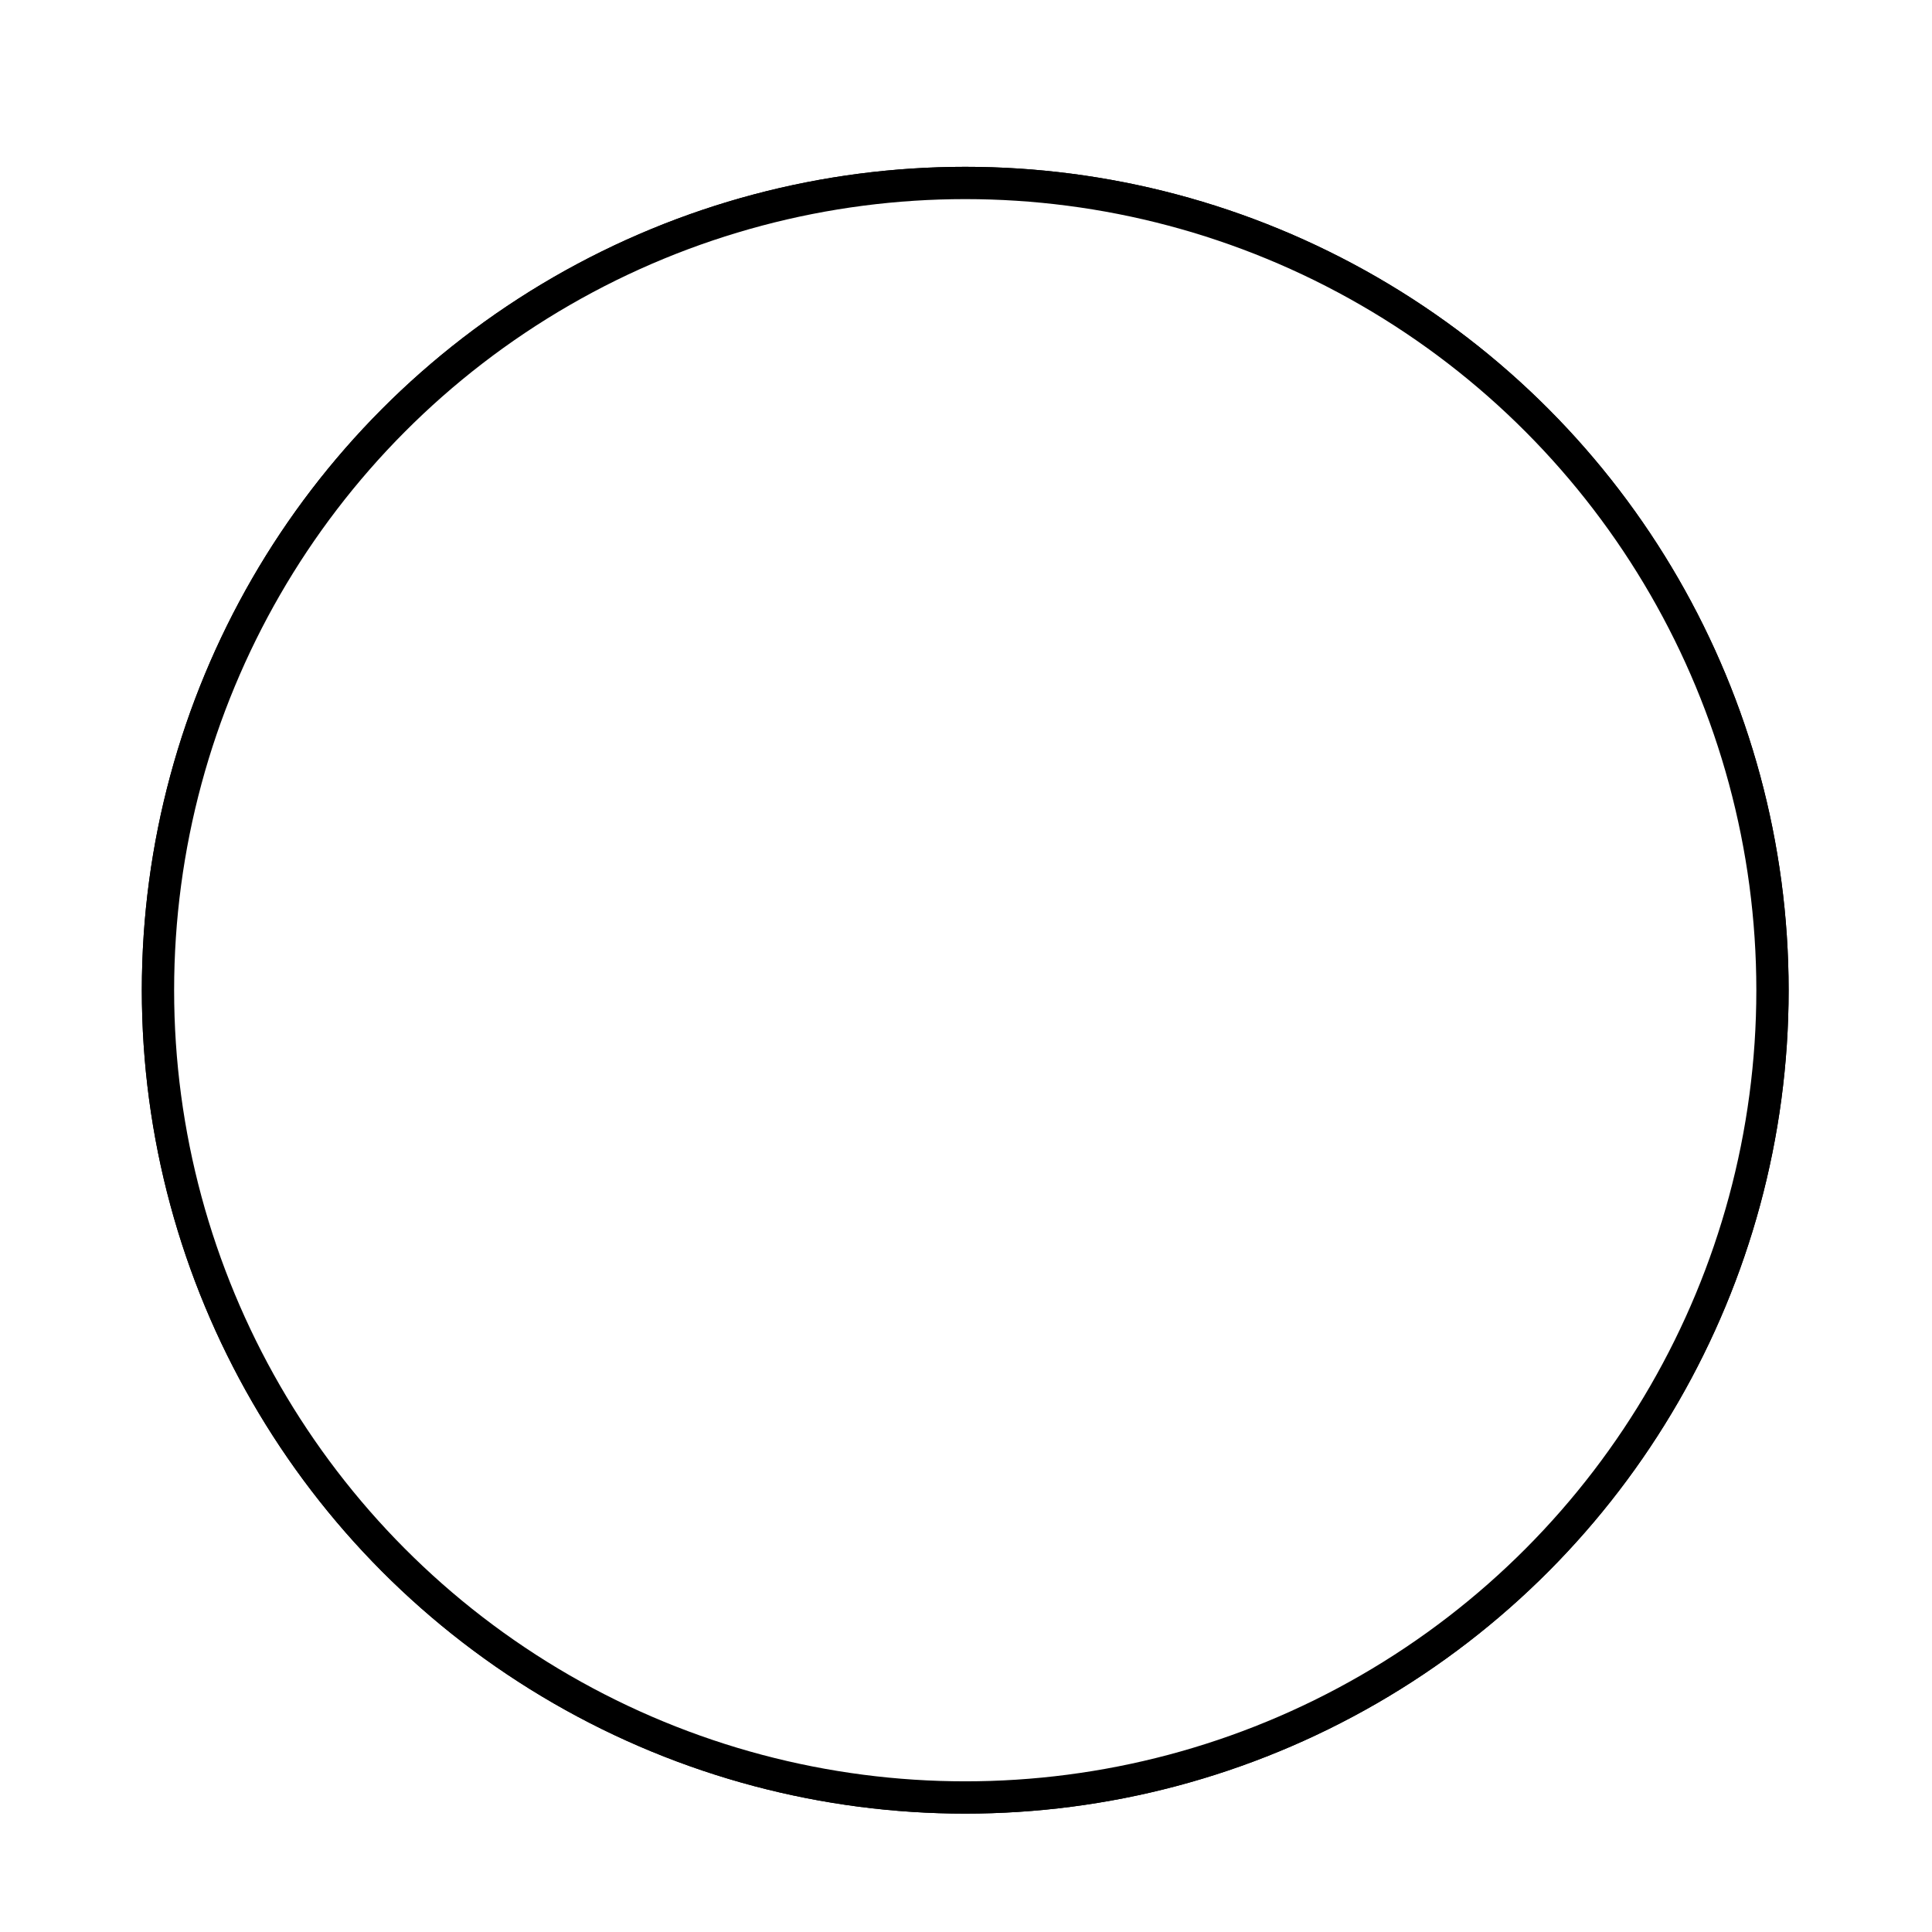 <?xml version="1.0" encoding="UTF-8" standalone="no"?>
<!--?xml version="1.0"?-->

<!-- Created with Inkscape (http://www.inkscape.org/) -->

<svg
   xmlns:dc="http://purl.org/dc/elements/1.1/"
   xmlns:cc="http://creativecommons.org/ns#"
   xmlns:rdf="http://www.w3.org/1999/02/22-rdf-syntax-ns#"
   xmlns:svg="http://www.w3.org/2000/svg"
   xmlns="http://www.w3.org/2000/svg"
   xmlns:xlink="http://www.w3.org/1999/xlink"
   xmlns:sodipodi="http://sodipodi.sourceforge.net/DTD/sodipodi-0.dtd"
   xmlns:inkscape="http://www.inkscape.org/namespaces/inkscape"
   width="6mm"
   version="1.1"
   height="6mm"
   id="svg13574"
   inkscape:version="0.92.4 (5da689c313, 2019-01-14)"
   sodipodi:docname="white-5mm-LED.2D.svg"
   viewBox="-2.95 -2.948 6 6">
  <g
     class="gtron-package-silkscreen"
     id="g4068"
     transform="translate(0,0.104)">
    <g
       id="g4066">
      <path
         style="fill:#ffb600"
         d="m -0.57,0.7 h -1.4 v -1.4 h 1.4 z M -0.82,0 v 0 l -0.002,-0.044 -0.006,-0.044 -0.011,-0.043 -0.015,-0.042 -0.019,-0.04 -0.023,-0.038 -0.026,-0.035 -0.03,-0.033 -0.033,-0.03 -0.035,-0.026 -0.038,-0.023 -0.04,-0.019 -0.042,-0.015 -0.043,-0.011 -0.044,-0.006 L -1.27,-0.45 l -0.044,0.002 -0.044,0.006 -0.043,0.011 -0.042,0.015 -0.04,0.019 -0.038,0.023 -0.035,0.026 -0.033,0.03 -0.03,0.033 -0.026,0.035 -0.023,0.038 -0.019,0.04 -0.015,0.042 -0.011,0.043 -0.006,0.044 L -1.72,0 l 0.002,0.044 0.006,0.044 0.011,0.043 0.015,0.042 0.019,0.04 0.023,0.038 0.026,0.035 0.03,0.033 0.033,0.03 0.035,0.026 0.038,0.023 0.04,0.019 0.042,0.015 0.043,0.011 0.044,0.006 L -1.27,0.45 -1.226,0.448 -1.182,0.441 -1.139,0.431 -1.098,0.416 -1.058,0.397 -1.02,0.374 -0.985,0.348 -0.952,0.318 -0.922,0.285 -0.896,0.25 -0.873,0.212 l 0.019,-0.04 0.015,-0.042 0.011,-0.043 0.006,-0.044 z"
         id="path4062"
         inkscape:connector-curvature="0" />
      <path
         style="fill:#ffb600"
         d="M 1.97,0 1.967,0.069 1.957,0.137 1.94,0.203 1.917,0.268 1.887,0.33 1.852,0.389 1.811,0.444 1.765,0.495 1.714,0.541 1.659,0.582 1.6,0.617 1.538,0.647 1.473,0.67 1.407,0.687 1.339,0.697 1.27,0.7 1.201,0.697 1.133,0.687 1.067,0.67 1.002,0.647 0.94,0.617 0.881,0.582 0.826,0.541 0.775,0.495 0.729,0.444 0.688,0.389 0.653,0.33 0.623,0.268 0.6,0.203 0.583,0.137 0.573,0.069 0.57,0 l 0.003,-0.069 0.01,-0.068 0.017,-0.067 0.023,-0.065 0.029,-0.062 0.035,-0.059 0.041,-0.055 0.046,-0.051 0.051,-0.046 0.055,-0.041 0.059,-0.035 0.062,-0.029 0.065,-0.023 0.067,-0.017 0.068,-0.01 L 1.27,-0.7 l 0.069,0.003 0.068,0.01 0.067,0.017 0.065,0.023 0.062,0.029 0.059,0.035 0.055,0.041 0.051,0.046 0.046,0.051 0.041,0.055 0.035,0.059 0.029,0.062 0.023,0.065 0.017,0.067 0.01,0.068 z M 1.72,0 V 0 L 1.718,-0.044 1.711,-0.088 1.701,-0.131 1.686,-0.172 1.667,-0.212 1.644,-0.25 1.618,-0.285 1.588,-0.318 1.555,-0.348 1.52,-0.374 1.482,-0.397 1.442,-0.416 1.401,-0.431 1.358,-0.441 1.314,-0.448 1.27,-0.45 1.226,-0.448 1.182,-0.441 1.139,-0.431 1.098,-0.416 1.058,-0.397 1.02,-0.374 0.985,-0.348 0.952,-0.318 0.922,-0.285 0.896,-0.25 0.873,-0.212 0.854,-0.172 0.839,-0.131 0.829,-0.088 0.822,-0.044 0.82,0 0.822,0.044 0.829,0.088 0.839,0.131 0.854,0.172 0.873,0.212 0.896,0.25 0.922,0.285 l 0.03,0.033 0.033,0.03 0.035,0.026 0.038,0.023 0.04,0.019 0.042,0.015 0.043,0.011 0.044,0.006 L 1.27,0.45 1.314,0.448 1.358,0.441 1.401,0.431 1.442,0.416 1.482,0.397 1.52,0.374 1.555,0.348 1.588,0.318 1.618,0.285 1.644,0.25 1.667,0.212 1.686,0.172 1.701,0.131 1.711,0.088 1.718,0.044 Z"
         id="path4064"
         inkscape:connector-curvature="0" />
    </g>
  </g>
  <sodipodi:namedview
     pagecolor="#ffffff"
     bordercolor="#666666"
     borderopacity="1"
     objecttolerance="10"
     gridtolerance="10"
     guidetolerance="10"
     inkscape:pageopacity="0"
     inkscape:pageshadow="2"
     inkscape:window-width="1920"
     inkscape:window-height="1017"
     id="namedview11980"
     showgrid="false"
     inkscape:zoom="11.62963"
     inkscape:cx="10.631105"
     inkscape:cy="14.107396"
     inkscape:window-x="-8"
     inkscape:window-y="-8"
     inkscape:window-maximized="1"
     inkscape:current-layer="g5674"
     class=" gtron-2d-model" />
  <defs
     id="defs13576"
     class=" gtron-2d-model">
    <linearGradient
       id="linearGradient4726">
      <stop
         offset="0"
         style="stop-color:#141414;stop-opacity:1"
         id="stop4728" />
      <stop
         offset="0.536"
         style="stop-color:#2d2d2d;stop-opacity:1"
         id="stop4732" />
      <stop
         offset="1"
         style="stop-color:#1a1a1a;stop-opacity:1"
         id="stop4730" />
    </linearGradient>
    <linearGradient
       xlink:href="#linearGradient4726"
       id="linearGradient4867"
       y1="342"
       x1="0"
       y2="468"
       x2="180"
       gradientUnits="userSpaceOnUse" />
    <linearGradient
       xlink:href="#linearGradient4726"
       id="linearGradient5174"
       y1="342"
       x1="0"
       y2="468"
       x2="180"
       gradientUnits="userSpaceOnUse" />
    <linearGradient
       xlink:href="#linearGradient4726"
       id="linearGradient5223"
       y1="342"
       x1="0"
       y2="468"
       x2="180"
       gradientUnits="userSpaceOnUse" />
    <linearGradient
       xlink:href="#linearGradient4726"
       id="linearGradient5276"
       y1="342"
       x1="0"
       y2="468"
       x2="180"
       gradientUnits="userSpaceOnUse" />
    <linearGradient
       xlink:href="#linearGradient4726"
       id="linearGradient5325"
       y1="342"
       x1="0"
       y2="468"
       x2="180"
       gradientUnits="userSpaceOnUse" />
    <linearGradient
       xlink:href="#linearGradient4726"
       id="linearGradient5378"
       y1="342"
       x1="0"
       y2="468"
       x2="180"
       gradientUnits="userSpaceOnUse" />
    <linearGradient
       xlink:href="#linearGradient4726"
       id="linearGradient5427"
       y1="342"
       x1="0"
       y2="468"
       x2="180"
       gradientUnits="userSpaceOnUse" />
    <linearGradient
       xlink:href="#linearGradient4726"
       id="linearGradient5622"
       y1="342"
       x1="0"
       y2="468"
       x2="180"
       gradientUnits="userSpaceOnUse" />
    <linearGradient
       xlink:href="#linearGradient4726"
       id="linearGradient5671"
       y1="342"
       x1="0"
       y2="468"
       x2="180"
       gradientUnits="userSpaceOnUse" />
    <linearGradient
       inkscape:collect="always"
       xlink:href="#linearGradient4726"
       id="linearGradient12348"
       gradientUnits="userSpaceOnUse"
       gradientTransform="translate(0,-355.5)"
       x1="0"
       y1="342"
       x2="180"
       y2="468" />
    <linearGradient
       y2="49.5"
       x2="49.5"
       y1="36"
       x1="26.55"
       gradientTransform="translate(2.7,-1.8)"
       gradientUnits="userSpaceOnUse"
       id="linearGradient3341"
       xlink:href="#linearGradient14304-5"
       inkscape:collect="always" />
    <linearGradient
       y2="1008.485"
       x2="31.05"
       y1="1008.485"
       x1="29.25"
       gradientTransform="matrix(2,0,0,1.333,-92.25,-1386.947)"
       gradientUnits="userSpaceOnUse"
       id="linearGradient3333"
       xlink:href="#linearGradient14210-8"
       inkscape:collect="always" />
    <linearGradient
       y2="1010.735"
       x2="31.05"
       y1="1010.735"
       x1="29.25"
       gradientTransform="matrix(2,0,0,1.333,-92.25,-1394.059)"
       gradientUnits="userSpaceOnUse"
       id="linearGradient3330"
       xlink:href="#linearGradient14210-8"
       inkscape:collect="always" />
    <linearGradient
       y2="1006.235"
       x2="31.05"
       y1="1006.235"
       x1="29.25"
       gradientTransform="matrix(2,0,0,1.333,-92.25,-1379.896)"
       gradientUnits="userSpaceOnUse"
       id="linearGradient3327"
       xlink:href="#linearGradient14210-8"
       inkscape:collect="always" />
    <linearGradient
       y2="1003.985"
       x2="31.05"
       y1="1003.985"
       x1="29.25"
       gradientTransform="matrix(2,0,0,1.333,-92.25,-1372.915)"
       gradientUnits="userSpaceOnUse"
       id="linearGradient3324"
       xlink:href="#linearGradient14210-8"
       inkscape:collect="always" />
    <linearGradient
       y2="1003.985"
       x2="31.05"
       y1="1003.985"
       x1="29.25"
       gradientTransform="matrix(2,0,0,1.333,-92.25,-1372.915)"
       gradientUnits="userSpaceOnUse"
       id="linearGradient3320"
       xlink:href="#linearGradient14210-8"
       inkscape:collect="always" />
    <linearGradient
       y2="1006.235"
       x2="31.05"
       y1="1006.235"
       x1="29.25"
       gradientTransform="matrix(2,0,0,1.333,-92.25,-1379.896)"
       gradientUnits="userSpaceOnUse"
       id="linearGradient3318"
       xlink:href="#linearGradient14210-8"
       inkscape:collect="always" />
    <linearGradient
       y2="1010.735"
       x2="31.05"
       y1="1010.735"
       x1="29.25"
       gradientTransform="matrix(2,0,0,1.333,-92.25,-1394.059)"
       gradientUnits="userSpaceOnUse"
       id="linearGradient3316"
       xlink:href="#linearGradient14210-8"
       inkscape:collect="always" />
    <linearGradient
       y2="1008.485"
       x2="31.05"
       y1="1008.485"
       x1="29.25"
       gradientTransform="matrix(2,0,0,1.333,-92.25,-1386.947)"
       gradientUnits="userSpaceOnUse"
       id="linearGradient3314"
       xlink:href="#linearGradient14210-8"
       inkscape:collect="always" />
    <linearGradient
       y2="1003.985"
       x2="31.05"
       y1="1003.985"
       x1="29.25"
       gradientTransform="matrix(2,0,0,1.333,-11.25,-1292.365)"
       gradientUnits="userSpaceOnUse"
       id="linearGradient3312"
       xlink:href="#linearGradient14210-8"
       inkscape:collect="always" />
    <linearGradient
       y2="1006.235"
       x2="31.05"
       y1="1006.235"
       x1="29.25"
       gradientTransform="matrix(2,0,0,1.333,-11.25,-1299.346)"
       gradientUnits="userSpaceOnUse"
       id="linearGradient3310"
       xlink:href="#linearGradient14210-8"
       inkscape:collect="always" />
    <linearGradient
       y2="1010.735"
       x2="31.05"
       y1="1010.735"
       x1="29.25"
       gradientTransform="matrix(2,0,0,1.333,-11.25,-1313.509)"
       gradientUnits="userSpaceOnUse"
       id="linearGradient3308"
       xlink:href="#linearGradient14210-8"
       inkscape:collect="always" />
    <linearGradient
       y2="1008.485"
       x2="31.05"
       y1="1008.485"
       x1="29.25"
       gradientTransform="matrix(2,0,0,1.333,-11.25,-1306.397)"
       gradientUnits="userSpaceOnUse"
       id="linearGradient3306"
       xlink:href="#linearGradient14210-8"
       inkscape:collect="always" />
    <linearGradient
       y2="49.5"
       x2="49.5"
       y1="36"
       x1="26.55"
       gradientTransform="translate(2.7,-1.8)"
       gradientUnits="userSpaceOnUse"
       id="linearGradient3304"
       xlink:href="#linearGradient14304-5"
       inkscape:collect="always" />
    <radialGradient
       r="1.8"
       fy="-81.321"
       fx="40.5"
       cy="-81.321"
       cx="40.5"
       gradientTransform="matrix(1,0,0,1.75,-6.6757202e-7,61.313)"
       gradientUnits="userSpaceOnUse"
       id="radialGradient3243"
       xlink:href="#linearGradient14210"
       inkscape:collect="always" />
    <linearGradient
       y2="-47.25"
       x2="43.2"
       y1="-47.25"
       x1="37.8"
       gradientUnits="userSpaceOnUse"
       id="linearGradient3197"
       xlink:href="#linearGradient14210-8"
       inkscape:collect="always" />
    <linearGradient
       gradientUnits="userSpaceOnUse"
       x2="43.2"
       y2="-47.25"
       x1="37.8"
       y1="-47.25"
       id="linearGradient18854"
       xlink:href="#linearGradient14210-8" />
    <radialGradient
       gradientUnits="userSpaceOnUse"
       id="radialGradient18844"
       r="1.8"
       xlink:href="#linearGradient14210"
       gradientTransform="matrix(1,0,0,1.75,-6.6757202e-7,61.313)"
       cy="-81.321"
       cx="40.5"
       fy="-81.321"
       fx="40.5" />
    <linearGradient
       gradientUnits="userSpaceOnUse"
       x2="31.05"
       y2="1008.485"
       x1="29.25"
       y1="1008.485"
       id="linearGradient16752"
       xlink:href="#linearGradient14210-8"
       gradientTransform="matrix(2,0,0,1.333,-92.25,-1386.947)" />
    <linearGradient
       gradientUnits="userSpaceOnUse"
       x2="31.05"
       y2="1010.735"
       x1="29.25"
       y1="1010.735"
       id="linearGradient16749"
       xlink:href="#linearGradient14210-8"
       gradientTransform="matrix(2,0,0,1.333,-92.25,-1394.059)" />
    <linearGradient
       gradientUnits="userSpaceOnUse"
       x2="31.05"
       y2="1006.235"
       x1="29.25"
       y1="1006.235"
       id="linearGradient16746"
       xlink:href="#linearGradient14210-8"
       gradientTransform="matrix(2,0,0,1.333,-92.25,-1379.896)" />
    <linearGradient
       gradientUnits="userSpaceOnUse"
       x2="31.05"
       y2="1003.985"
       x1="29.25"
       y1="1003.985"
       id="linearGradient16743"
       xlink:href="#linearGradient14210-8"
       gradientTransform="matrix(2,0,0,1.333,-92.25,-1372.915)" />
    <linearGradient
       id="linearGradient14304-9">
      <stop
         id="stop14306-3"
         style="stop-color:#2c2c2c;stop-opacity:1"
         offset="0" />
      <stop
         id="stop14312-1"
         style="stop-color:#3c3c3c;stop-opacity:1"
         offset="0.5" />
      <stop
         id="stop14308-1"
         style="stop-color:#333333;stop-opacity:1"
         offset="1" />
    </linearGradient>
    <linearGradient
       gradientUnits="userSpaceOnUse"
       x2="49.5"
       y2="49.5"
       x1="26.55"
       y1="36"
       id="linearGradient15831-5"
       xlink:href="#linearGradient14304-9" />
    <linearGradient
       id="linearGradient16117-2">
      <stop
         id="stop16119-6"
         style="stop-color:#bcbcbc;stop-opacity:1"
         offset="0" />
      <stop
         id="stop16121-9"
         style="stop-color:#777777;stop-opacity:1"
         offset="0.681" />
      <stop
         id="stop16123-5"
         style="stop-color:#464646;stop-opacity:1"
         offset="1" />
    </linearGradient>
    <linearGradient
       id="linearGradient16108-9">
      <stop
         id="stop16110-2"
         style="stop-color:#bcbcbc;stop-opacity:1"
         offset="0" />
      <stop
         id="stop16112-2"
         style="stop-color:#777777;stop-opacity:1"
         offset="0.681" />
      <stop
         id="stop16114-1"
         style="stop-color:#464646;stop-opacity:1"
         offset="1" />
    </linearGradient>
    <linearGradient
       id="linearGradient16099-3">
      <stop
         id="stop16101-6"
         style="stop-color:#bcbcbc;stop-opacity:1"
         offset="0" />
      <stop
         id="stop16103-1"
         style="stop-color:#777777;stop-opacity:1"
         offset="0.681" />
      <stop
         id="stop16105-1"
         style="stop-color:#464646;stop-opacity:1"
         offset="1" />
    </linearGradient>
    <linearGradient
       id="linearGradient16090-9">
      <stop
         id="stop16092-6"
         style="stop-color:#bcbcbc;stop-opacity:1"
         offset="0" />
      <stop
         id="stop16094-4"
         style="stop-color:#777777;stop-opacity:1"
         offset="0.681" />
      <stop
         id="stop16096-6"
         style="stop-color:#464646;stop-opacity:1"
         offset="1" />
    </linearGradient>
    <linearGradient
       id="linearGradient16081-7">
      <stop
         id="stop16083-2"
         style="stop-color:#bcbcbc;stop-opacity:1"
         offset="0" />
      <stop
         id="stop16085-7"
         style="stop-color:#777777;stop-opacity:1"
         offset="0.681" />
      <stop
         id="stop16087-8"
         style="stop-color:#464646;stop-opacity:1"
         offset="1" />
    </linearGradient>
    <linearGradient
       id="linearGradient16072-3">
      <stop
         id="stop16074-3"
         style="stop-color:#bcbcbc;stop-opacity:1"
         offset="0" />
      <stop
         id="stop16076-6"
         style="stop-color:#777777;stop-opacity:1"
         offset="0.681" />
      <stop
         id="stop16078-1"
         style="stop-color:#464646;stop-opacity:1"
         offset="1" />
    </linearGradient>
    <linearGradient
       id="linearGradient16063-8">
      <stop
         id="stop16065-9"
         style="stop-color:#bcbcbc;stop-opacity:1"
         offset="0" />
      <stop
         id="stop16067-8"
         style="stop-color:#777777;stop-opacity:1"
         offset="0.681" />
      <stop
         id="stop16069-0"
         style="stop-color:#464646;stop-opacity:1"
         offset="1" />
    </linearGradient>
    <linearGradient
       id="linearGradient14210-9">
      <stop
         id="stop14212-1"
         style="stop-color:#bcbcbc;stop-opacity:1"
         offset="0" />
      <stop
         id="stop14310-6"
         style="stop-color:#777777;stop-opacity:1"
         offset="0.681" />
      <stop
         id="stop14214-9"
         style="stop-color:#464646;stop-opacity:1"
         offset="1" />
    </linearGradient>
    <linearGradient
       gradientUnits="userSpaceOnUse"
       x2="31.05"
       y2="1008.485"
       x1="29.25"
       y1="1008.485"
       id="linearGradient16272"
       xlink:href="#linearGradient14210-8"
       gradientTransform="matrix(2,0,0,1.333,-11.25,-1306.397)" />
    <linearGradient
       gradientUnits="userSpaceOnUse"
       x2="31.05"
       y2="1010.735"
       x1="29.25"
       y1="1010.735"
       id="linearGradient16269"
       xlink:href="#linearGradient14210-8"
       gradientTransform="matrix(2,0,0,1.333,-11.25,-1313.509)" />
    <linearGradient
       gradientUnits="userSpaceOnUse"
       x2="31.05"
       y2="1006.235"
       x1="29.25"
       y1="1006.235"
       id="linearGradient16266"
       xlink:href="#linearGradient14210-8"
       gradientTransform="matrix(2,0,0,1.333,-11.25,-1299.346)" />
    <linearGradient
       gradientUnits="userSpaceOnUse"
       x2="31.05"
       y2="1003.985"
       x1="29.25"
       y1="1003.985"
       id="linearGradient16263"
       xlink:href="#linearGradient14210-8"
       gradientTransform="matrix(2,0,0,1.333,-11.25,-1292.365)" />
    <linearGradient
       gradientUnits="userSpaceOnUse"
       x2="49.5"
       y2="49.5"
       x1="26.55"
       y1="36"
       id="linearGradient16141"
       xlink:href="#linearGradient14304-5"
       gradientTransform="translate(2.7,-1.8)" />
    <linearGradient
       id="linearGradient14304-5">
      <stop
         id="stop14306-7"
         style="stop-color:#2c2c2c;stop-opacity:1"
         offset="0" />
      <stop
         id="stop14312-4"
         style="stop-color:#3c3c3c;stop-opacity:1"
         offset="0.5" />
      <stop
         id="stop14308-0"
         style="stop-color:#333333;stop-opacity:1"
         offset="1" />
    </linearGradient>
    <linearGradient
       gradientUnits="userSpaceOnUse"
       x2="49.5"
       y2="49.5"
       x1="26.55"
       y1="36"
       id="linearGradient15831-6"
       xlink:href="#linearGradient14304-5" />
    <linearGradient
       id="linearGradient16117">
      <stop
         id="stop16119"
         style="stop-color:#bcbcbc;stop-opacity:1"
         offset="0" />
      <stop
         id="stop16121"
         style="stop-color:#777777;stop-opacity:1"
         offset="0.681" />
      <stop
         id="stop16123"
         style="stop-color:#464646;stop-opacity:1"
         offset="1" />
    </linearGradient>
    <linearGradient
       id="linearGradient16108">
      <stop
         id="stop16110"
         style="stop-color:#bcbcbc;stop-opacity:1"
         offset="0" />
      <stop
         id="stop16112"
         style="stop-color:#777777;stop-opacity:1"
         offset="0.681" />
      <stop
         id="stop16114"
         style="stop-color:#464646;stop-opacity:1"
         offset="1" />
    </linearGradient>
    <linearGradient
       id="linearGradient16099">
      <stop
         id="stop16101"
         style="stop-color:#bcbcbc;stop-opacity:1"
         offset="0" />
      <stop
         id="stop16103"
         style="stop-color:#777777;stop-opacity:1"
         offset="0.681" />
      <stop
         id="stop16105"
         style="stop-color:#464646;stop-opacity:1"
         offset="1" />
    </linearGradient>
    <linearGradient
       id="linearGradient16090">
      <stop
         id="stop16092"
         style="stop-color:#bcbcbc;stop-opacity:1"
         offset="0" />
      <stop
         id="stop16094"
         style="stop-color:#777777;stop-opacity:1"
         offset="0.681" />
      <stop
         id="stop16096"
         style="stop-color:#464646;stop-opacity:1"
         offset="1" />
    </linearGradient>
    <linearGradient
       id="linearGradient16081">
      <stop
         id="stop16083"
         style="stop-color:#bcbcbc;stop-opacity:1"
         offset="0" />
      <stop
         id="stop16085"
         style="stop-color:#777777;stop-opacity:1"
         offset="0.681" />
      <stop
         id="stop16087"
         style="stop-color:#464646;stop-opacity:1"
         offset="1" />
    </linearGradient>
    <linearGradient
       id="linearGradient16072">
      <stop
         id="stop16074"
         style="stop-color:#bcbcbc;stop-opacity:1"
         offset="0" />
      <stop
         id="stop16076"
         style="stop-color:#777777;stop-opacity:1"
         offset="0.681" />
      <stop
         id="stop16078"
         style="stop-color:#464646;stop-opacity:1"
         offset="1" />
    </linearGradient>
    <linearGradient
       id="linearGradient16063">
      <stop
         id="stop16065"
         style="stop-color:#bcbcbc;stop-opacity:1"
         offset="0" />
      <stop
         id="stop16067"
         style="stop-color:#777777;stop-opacity:1"
         offset="0.681" />
      <stop
         id="stop16069"
         style="stop-color:#464646;stop-opacity:1"
         offset="1" />
    </linearGradient>
    <linearGradient
       id="linearGradient14210-8">
      <stop
         id="stop14212-5"
         style="stop-color:#3c3c3c;stop-opacity:1"
         offset="0" />
      <stop
         id="stop14310-9"
         style="stop-color:#e3e3e3;stop-opacity:1"
         offset="0.5" />
      <stop
         id="stop16274"
         style="stop-color:#777777;stop-opacity:1"
         offset="0.72" />
      <stop
         id="stop14214-3"
         style="stop-color:#a3a3a3;stop-opacity:1"
         offset="1" />
    </linearGradient>
    <linearGradient
       id="linearGradient14304">
      <stop
         id="stop14306"
         style="stop-color:#2c2c2c;stop-opacity:1"
         offset="0" />
      <stop
         id="stop14312"
         style="stop-color:#3c3c3c;stop-opacity:1"
         offset="0.5" />
      <stop
         id="stop14308"
         style="stop-color:#333333;stop-opacity:1"
         offset="1" />
    </linearGradient>
    <linearGradient
       id="linearGradient15903">
      <stop
         id="stop15905"
         style="stop-color:#bcbcbc;stop-opacity:1"
         offset="0" />
      <stop
         id="stop15907"
         style="stop-color:#777777;stop-opacity:1"
         offset="0.681" />
      <stop
         id="stop15909"
         style="stop-color:#464646;stop-opacity:1"
         offset="1" />
    </linearGradient>
    <linearGradient
       id="linearGradient15894">
      <stop
         id="stop15896"
         style="stop-color:#bcbcbc;stop-opacity:1"
         offset="0" />
      <stop
         id="stop15898"
         style="stop-color:#777777;stop-opacity:1"
         offset="0.681" />
      <stop
         id="stop15900"
         style="stop-color:#464646;stop-opacity:1"
         offset="1" />
    </linearGradient>
    <linearGradient
       id="linearGradient15885">
      <stop
         id="stop15887"
         style="stop-color:#bcbcbc;stop-opacity:1"
         offset="0" />
      <stop
         id="stop15889"
         style="stop-color:#777777;stop-opacity:1"
         offset="0.681" />
      <stop
         id="stop15891"
         style="stop-color:#464646;stop-opacity:1"
         offset="1" />
    </linearGradient>
    <linearGradient
       id="linearGradient15876">
      <stop
         id="stop15878"
         style="stop-color:#bcbcbc;stop-opacity:1"
         offset="0" />
      <stop
         id="stop15880"
         style="stop-color:#777777;stop-opacity:1"
         offset="0.681" />
      <stop
         id="stop15882"
         style="stop-color:#464646;stop-opacity:1"
         offset="1" />
    </linearGradient>
    <linearGradient
       id="linearGradient15867">
      <stop
         id="stop15869"
         style="stop-color:#bcbcbc;stop-opacity:1"
         offset="0" />
      <stop
         id="stop15871"
         style="stop-color:#777777;stop-opacity:1"
         offset="0.681" />
      <stop
         id="stop15873"
         style="stop-color:#464646;stop-opacity:1"
         offset="1" />
    </linearGradient>
    <linearGradient
       id="linearGradient15858">
      <stop
         id="stop15860"
         style="stop-color:#bcbcbc;stop-opacity:1"
         offset="0" />
      <stop
         id="stop15862"
         style="stop-color:#777777;stop-opacity:1"
         offset="0.681" />
      <stop
         id="stop15864"
         style="stop-color:#464646;stop-opacity:1"
         offset="1" />
    </linearGradient>
    <linearGradient
       id="linearGradient15849">
      <stop
         id="stop15851"
         style="stop-color:#bcbcbc;stop-opacity:1"
         offset="0" />
      <stop
         id="stop15853"
         style="stop-color:#777777;stop-opacity:1"
         offset="0.681" />
      <stop
         id="stop15855"
         style="stop-color:#464646;stop-opacity:1"
         offset="1" />
    </linearGradient>
    <linearGradient
       id="linearGradient14210">
      <stop
         id="stop14212"
         style="stop-color:#ffffff;stop-opacity:1"
         offset="0" />
      <stop
         id="stop14310"
         style="stop-color:#b0b0b0;stop-opacity:1"
         offset="0.681" />
      <stop
         id="stop14214"
         style="stop-color:#464646;stop-opacity:1"
         offset="1" />
    </linearGradient>
    <pattern
       id="Checkerboardwhite"
       patternUnits="userSpaceOnUse"
       patternTransform="translate(0,0) scale(10,10)"
       height="2"
       width="2">
      <rect
         id="rect18136"
         style="fill:white;stroke:none"
         height="1"
         y="0"
         x="0"
         width="1" />
      <rect
         id="rect18138"
         style="fill:white;stroke:none"
         height="1"
         y="1"
         x="1"
         width="1" />
    </pattern>
    <pattern
       id="pattern18827"
       xlink:href="#Checkerboardwhite"
       patternTransform="matrix(1.078,-0.682,0.682,1.078,0,0)" />
    <pattern
       patternTransform="matrix(1.078,-0.682,0.682,1.078,0,0)"
       id="pattern3200"
       xlink:href="#pattern18827"
       inkscape:collect="always" />
    <linearGradient
       gradientUnits="userSpaceOnUse"
       x2="43.2"
       y2="-47.25"
       x1="37.8"
       y1="-47.25"
       id="linearGradient18854-4"
       xlink:href="#linearGradient14210-8-6" />
    <radialGradient
       gradientUnits="userSpaceOnUse"
       id="radialGradient18844-5"
       r="1.8"
       xlink:href="#linearGradient14210-6"
       gradientTransform="matrix(1,0,0,1.75,-6.6757202e-7,61.313)"
       cy="-81.321"
       cx="40.5"
       fy="-81.321"
       fx="40.5" />
    <linearGradient
       gradientUnits="userSpaceOnUse"
       x2="31.05"
       y2="1008.485"
       x1="29.25"
       y1="1008.485"
       id="linearGradient16752-3"
       xlink:href="#linearGradient14210-8-6"
       gradientTransform="matrix(2,0,0,1.333,-92.25,-1386.947)" />
    <linearGradient
       gradientUnits="userSpaceOnUse"
       x2="31.05"
       y2="1010.735"
       x1="29.25"
       y1="1010.735"
       id="linearGradient16749-4"
       xlink:href="#linearGradient14210-8-6"
       gradientTransform="matrix(2,0,0,1.333,-92.25,-1394.059)" />
    <linearGradient
       gradientUnits="userSpaceOnUse"
       x2="31.05"
       y2="1006.235"
       x1="29.25"
       y1="1006.235"
       id="linearGradient16746-6"
       xlink:href="#linearGradient14210-8-6"
       gradientTransform="matrix(2,0,0,1.333,-92.25,-1379.896)" />
    <linearGradient
       gradientUnits="userSpaceOnUse"
       x2="31.05"
       y2="1003.985"
       x1="29.25"
       y1="1003.985"
       id="linearGradient16743-1"
       xlink:href="#linearGradient14210-8-6"
       gradientTransform="matrix(2,0,0,1.333,-92.25,-1372.915)" />
    <linearGradient
       id="linearGradient14304-9-5">
      <stop
         id="stop14306-3-8"
         style="stop-color:#2c2c2c;stop-opacity:1"
         offset="0" />
      <stop
         id="stop14312-1-3"
         style="stop-color:#3c3c3c;stop-opacity:1"
         offset="0.5" />
      <stop
         id="stop14308-1-9"
         style="stop-color:#333333;stop-opacity:1"
         offset="1" />
    </linearGradient>
    <linearGradient
       gradientUnits="userSpaceOnUse"
       x2="49.5"
       y2="49.5"
       x1="26.55"
       y1="36"
       id="linearGradient15831-5-6"
       xlink:href="#linearGradient14304-9-5" />
    <linearGradient
       id="linearGradient16117-2-6">
      <stop
         id="stop16119-6-0"
         style="stop-color:#bcbcbc;stop-opacity:1"
         offset="0" />
      <stop
         id="stop16121-9-1"
         style="stop-color:#777777;stop-opacity:1"
         offset="0.681" />
      <stop
         id="stop16123-5-5"
         style="stop-color:#464646;stop-opacity:1"
         offset="1" />
    </linearGradient>
    <linearGradient
       id="linearGradient16108-9-8">
      <stop
         id="stop16110-2-5"
         style="stop-color:#bcbcbc;stop-opacity:1"
         offset="0" />
      <stop
         id="stop16112-2-9"
         style="stop-color:#777777;stop-opacity:1"
         offset="0.681" />
      <stop
         id="stop16114-1-5"
         style="stop-color:#464646;stop-opacity:1"
         offset="1" />
    </linearGradient>
    <linearGradient
       id="linearGradient16099-3-9">
      <stop
         id="stop16101-6-9"
         style="stop-color:#bcbcbc;stop-opacity:1"
         offset="0" />
      <stop
         id="stop16103-1-5"
         style="stop-color:#777777;stop-opacity:1"
         offset="0.681" />
      <stop
         id="stop16105-1-2"
         style="stop-color:#464646;stop-opacity:1"
         offset="1" />
    </linearGradient>
    <linearGradient
       id="linearGradient16090-9-2">
      <stop
         id="stop16092-6-4"
         style="stop-color:#bcbcbc;stop-opacity:1"
         offset="0" />
      <stop
         id="stop16094-4-0"
         style="stop-color:#777777;stop-opacity:1"
         offset="0.681" />
      <stop
         id="stop16096-6-3"
         style="stop-color:#464646;stop-opacity:1"
         offset="1" />
    </linearGradient>
    <linearGradient
       id="linearGradient16081-7-2">
      <stop
         id="stop16083-2-0"
         style="stop-color:#bcbcbc;stop-opacity:1"
         offset="0" />
      <stop
         id="stop16085-7-5"
         style="stop-color:#777777;stop-opacity:1"
         offset="0.681" />
      <stop
         id="stop16087-8-5"
         style="stop-color:#464646;stop-opacity:1"
         offset="1" />
    </linearGradient>
    <linearGradient
       id="linearGradient16072-3-9">
      <stop
         id="stop16074-3-8"
         style="stop-color:#bcbcbc;stop-opacity:1"
         offset="0" />
      <stop
         id="stop16076-6-2"
         style="stop-color:#777777;stop-opacity:1"
         offset="0.681" />
      <stop
         id="stop16078-1-3"
         style="stop-color:#464646;stop-opacity:1"
         offset="1" />
    </linearGradient>
    <linearGradient
       id="linearGradient16063-8-2">
      <stop
         id="stop16065-9-8"
         style="stop-color:#bcbcbc;stop-opacity:1"
         offset="0" />
      <stop
         id="stop16067-8-3"
         style="stop-color:#777777;stop-opacity:1"
         offset="0.681" />
      <stop
         id="stop16069-0-1"
         style="stop-color:#464646;stop-opacity:1"
         offset="1" />
    </linearGradient>
    <linearGradient
       id="linearGradient14210-9-1">
      <stop
         id="stop14212-1-8"
         style="stop-color:#bcbcbc;stop-opacity:1"
         offset="0" />
      <stop
         id="stop14310-6-5"
         style="stop-color:#777777;stop-opacity:1"
         offset="0.681" />
      <stop
         id="stop14214-9-2"
         style="stop-color:#464646;stop-opacity:1"
         offset="1" />
    </linearGradient>
    <linearGradient
       gradientUnits="userSpaceOnUse"
       x2="31.05"
       y2="1008.485"
       x1="29.25"
       y1="1008.485"
       id="linearGradient16272-1"
       xlink:href="#linearGradient14210-8-6"
       gradientTransform="matrix(2,0,0,1.333,-11.25,-1306.397)" />
    <linearGradient
       gradientUnits="userSpaceOnUse"
       x2="31.05"
       y2="1010.735"
       x1="29.25"
       y1="1010.735"
       id="linearGradient16269-5"
       xlink:href="#linearGradient14210-8-6"
       gradientTransform="matrix(2,0,0,1.333,-11.25,-1313.509)" />
    <linearGradient
       gradientUnits="userSpaceOnUse"
       x2="31.05"
       y2="1006.235"
       x1="29.25"
       y1="1006.235"
       id="linearGradient16266-8"
       xlink:href="#linearGradient14210-8-6"
       gradientTransform="matrix(2,0,0,1.333,-11.25,-1299.346)" />
    <linearGradient
       gradientUnits="userSpaceOnUse"
       x2="31.05"
       y2="1003.985"
       x1="29.25"
       y1="1003.985"
       id="linearGradient16263-9"
       xlink:href="#linearGradient14210-8-6"
       gradientTransform="matrix(2,0,0,1.333,-11.25,-1292.365)" />
    <linearGradient
       gradientUnits="userSpaceOnUse"
       x2="49.5"
       y2="49.5"
       x1="26.55"
       y1="36"
       id="linearGradient16141-7"
       xlink:href="#linearGradient14304-5-2"
       gradientTransform="translate(2.7,-1.8)" />
    <linearGradient
       id="linearGradient14304-5-2">
      <stop
         id="stop14306-7-6"
         style="stop-color:#2c2c2c;stop-opacity:1"
         offset="0" />
      <stop
         id="stop14312-4-4"
         style="stop-color:#3c3c3c;stop-opacity:1"
         offset="0.5" />
      <stop
         id="stop14308-0-9"
         style="stop-color:#333333;stop-opacity:1"
         offset="1" />
    </linearGradient>
    <linearGradient
       gradientUnits="userSpaceOnUse"
       x2="49.5"
       y2="49.5"
       x1="26.55"
       y1="36"
       id="linearGradient15831-6-0"
       xlink:href="#linearGradient14304-5-2" />
    <linearGradient
       id="linearGradient16117-8">
      <stop
         id="stop16119-8"
         style="stop-color:#bcbcbc;stop-opacity:1"
         offset="0" />
      <stop
         id="stop16121-1"
         style="stop-color:#777777;stop-opacity:1"
         offset="0.681" />
      <stop
         id="stop16123-1"
         style="stop-color:#464646;stop-opacity:1"
         offset="1" />
    </linearGradient>
    <linearGradient
       id="linearGradient16108-0">
      <stop
         id="stop16110-8"
         style="stop-color:#bcbcbc;stop-opacity:1"
         offset="0" />
      <stop
         id="stop16112-7"
         style="stop-color:#777777;stop-opacity:1"
         offset="0.681" />
      <stop
         id="stop16114-9"
         style="stop-color:#464646;stop-opacity:1"
         offset="1" />
    </linearGradient>
    <linearGradient
       id="linearGradient16099-32">
      <stop
         id="stop16101-3"
         style="stop-color:#bcbcbc;stop-opacity:1"
         offset="0" />
      <stop
         id="stop16103-4"
         style="stop-color:#777777;stop-opacity:1"
         offset="0.681" />
      <stop
         id="stop16105-6"
         style="stop-color:#464646;stop-opacity:1"
         offset="1" />
    </linearGradient>
    <linearGradient
       id="linearGradient16090-6">
      <stop
         id="stop16092-0"
         style="stop-color:#bcbcbc;stop-opacity:1"
         offset="0" />
      <stop
         id="stop16094-2"
         style="stop-color:#777777;stop-opacity:1"
         offset="0.681" />
      <stop
         id="stop16096-7"
         style="stop-color:#464646;stop-opacity:1"
         offset="1" />
    </linearGradient>
    <linearGradient
       id="linearGradient16081-0">
      <stop
         id="stop16083-7"
         style="stop-color:#bcbcbc;stop-opacity:1"
         offset="0" />
      <stop
         id="stop16085-4"
         style="stop-color:#777777;stop-opacity:1"
         offset="0.681" />
      <stop
         id="stop16087-0"
         style="stop-color:#464646;stop-opacity:1"
         offset="1" />
    </linearGradient>
    <linearGradient
       id="linearGradient16072-6">
      <stop
         id="stop16074-37"
         style="stop-color:#bcbcbc;stop-opacity:1"
         offset="0" />
      <stop
         id="stop16076-5"
         style="stop-color:#777777;stop-opacity:1"
         offset="0.681" />
      <stop
         id="stop16078-4"
         style="stop-color:#464646;stop-opacity:1"
         offset="1" />
    </linearGradient>
    <linearGradient
       id="linearGradient16063-4">
      <stop
         id="stop16065-95"
         style="stop-color:#bcbcbc;stop-opacity:1"
         offset="0" />
      <stop
         id="stop16067-7"
         style="stop-color:#777777;stop-opacity:1"
         offset="0.681" />
      <stop
         id="stop16069-1"
         style="stop-color:#464646;stop-opacity:1"
         offset="1" />
    </linearGradient>
    <linearGradient
       id="linearGradient14210-8-6">
      <stop
         id="stop14212-5-7"
         style="stop-color:#3c3c3c;stop-opacity:1"
         offset="0" />
      <stop
         id="stop14310-9-4"
         style="stop-color:#e3e3e3;stop-opacity:1"
         offset="0.5" />
      <stop
         id="stop16274-9"
         style="stop-color:#777777;stop-opacity:1"
         offset="0.72" />
      <stop
         id="stop14214-3-8"
         style="stop-color:#a3a3a3;stop-opacity:1"
         offset="1" />
    </linearGradient>
    <linearGradient
       id="linearGradient14304-7">
      <stop
         id="stop14306-78"
         style="stop-color:#2c2c2c;stop-opacity:1"
         offset="0" />
      <stop
         id="stop14312-7"
         style="stop-color:#3c3c3c;stop-opacity:1"
         offset="0.5" />
      <stop
         id="stop14308-7"
         style="stop-color:#333333;stop-opacity:1"
         offset="1" />
    </linearGradient>
    <linearGradient
       id="linearGradient15903-9">
      <stop
         id="stop15905-6"
         style="stop-color:#bcbcbc;stop-opacity:1"
         offset="0" />
      <stop
         id="stop15907-9"
         style="stop-color:#777777;stop-opacity:1"
         offset="0.681" />
      <stop
         id="stop15909-7"
         style="stop-color:#464646;stop-opacity:1"
         offset="1" />
    </linearGradient>
    <linearGradient
       id="linearGradient15894-2">
      <stop
         id="stop15896-8"
         style="stop-color:#bcbcbc;stop-opacity:1"
         offset="0" />
      <stop
         id="stop15898-3"
         style="stop-color:#777777;stop-opacity:1"
         offset="0.681" />
      <stop
         id="stop15900-6"
         style="stop-color:#464646;stop-opacity:1"
         offset="1" />
    </linearGradient>
    <linearGradient
       id="linearGradient15885-8">
      <stop
         id="stop15887-7"
         style="stop-color:#bcbcbc;stop-opacity:1"
         offset="0" />
      <stop
         id="stop15889-5"
         style="stop-color:#777777;stop-opacity:1"
         offset="0.681" />
      <stop
         id="stop15891-0"
         style="stop-color:#464646;stop-opacity:1"
         offset="1" />
    </linearGradient>
    <linearGradient
       id="linearGradient15876-2">
      <stop
         id="stop15878-0"
         style="stop-color:#bcbcbc;stop-opacity:1"
         offset="0" />
      <stop
         id="stop15880-3"
         style="stop-color:#777777;stop-opacity:1"
         offset="0.681" />
      <stop
         id="stop15882-4"
         style="stop-color:#464646;stop-opacity:1"
         offset="1" />
    </linearGradient>
    <linearGradient
       id="linearGradient15867-4">
      <stop
         id="stop15869-8"
         style="stop-color:#bcbcbc;stop-opacity:1"
         offset="0" />
      <stop
         id="stop15871-7"
         style="stop-color:#777777;stop-opacity:1"
         offset="0.681" />
      <stop
         id="stop15873-7"
         style="stop-color:#464646;stop-opacity:1"
         offset="1" />
    </linearGradient>
    <linearGradient
       id="linearGradient15858-7">
      <stop
         id="stop15860-6"
         style="stop-color:#bcbcbc;stop-opacity:1"
         offset="0" />
      <stop
         id="stop15862-8"
         style="stop-color:#777777;stop-opacity:1"
         offset="0.681" />
      <stop
         id="stop15864-6"
         style="stop-color:#464646;stop-opacity:1"
         offset="1" />
    </linearGradient>
    <linearGradient
       id="linearGradient15849-0">
      <stop
         id="stop15851-5"
         style="stop-color:#bcbcbc;stop-opacity:1"
         offset="0" />
      <stop
         id="stop15853-7"
         style="stop-color:#777777;stop-opacity:1"
         offset="0.681" />
      <stop
         id="stop15855-5"
         style="stop-color:#464646;stop-opacity:1"
         offset="1" />
    </linearGradient>
    <linearGradient
       id="linearGradient14210-6">
      <stop
         id="stop14212-4"
         style="stop-color:#ffffff;stop-opacity:1"
         offset="0" />
      <stop
         id="stop14310-5"
         style="stop-color:#b0b0b0;stop-opacity:1"
         offset="0.681" />
      <stop
         id="stop14214-4"
         style="stop-color:#464646;stop-opacity:1"
         offset="1" />
    </linearGradient>
    <pattern
       id="Checkerboardwhite-5"
       patternUnits="userSpaceOnUse"
       patternTransform="translate(0,0) scale(10,10)"
       height="2"
       width="2">
      <rect
         id="rect18136-7"
         style="fill:white;stroke:none"
         height="1"
         y="0"
         x="0"
         width="1" />
      <rect
         id="rect18138-4"
         style="fill:white;stroke:none"
         height="1"
         y="1"
         x="1"
         width="1" />
    </pattern>
    <pattern
       id="pattern18827-8"
       xlink:href="#Checkerboardwhite-5"
       patternTransform="matrix(1.078,-0.682,0.682,1.078,0,0)" />
    <linearGradient
       gradientUnits="userSpaceOnUse"
       id="svg_18"
       x1="132.501"
       y1="52.002"
       x2="178.501"
       y2="98.002"
       spreadMethod="pad">
      <stop
         stop-color="#ff4800"
         stop-opacity="0.992"
         offset="0"
         id="stop12" />
      <stop
         stop-color="#ff0000"
         stop-opacity="0.996"
         offset="1"
         id="stop14" />
    </linearGradient>
    <linearGradient
       id="svg_26"
       x1="0"
       y1="0"
       x2="1"
       y2="1"
       spreadMethod="pad">
      <stop
         stop-color="#ffffff"
         stop-opacity="0.996"
         offset="0.102"
         id="stop17" />
      <stop
         stop-color="#ff0000"
         stop-opacity="0.996"
         offset="1"
         id="stop19" />
    </linearGradient>
    <linearGradient
       gradientUnits="userSpaceOnUse"
       id="svg_18-5"
       x1="132.501"
       y1="52.002"
       x2="178.501"
       y2="98.002"
       spreadMethod="pad">
      <stop
         stop-color="#ff4800"
         stop-opacity="0.992"
         offset="0"
         id="stop12-1" />
      <stop
         stop-color="#ff0000"
         stop-opacity="0.996"
         offset="1"
         id="stop14-1" />
    </linearGradient>
    <linearGradient
       gradientUnits="userSpaceOnUse"
       gradientTransform="scale(1.389,0.72)"
       y2="97.868"
       x2="108.748"
       y1="86.72"
       x1="97.6"
       spreadMethod="pad"
       id="linearGradient6761-7"
       xlink:href="#svg_26-6"
       inkscape:collect="always" />
    <linearGradient
       id="svg_26-6"
       x1="0"
       y1="0"
       x2="1"
       y2="1"
       spreadMethod="pad">
      <stop
         stop-color="#ffffff"
         stop-opacity="0.996"
         offset="0.102"
         id="stop17-7" />
      <stop
         stop-color="#ff0000"
         stop-opacity="0.996"
         offset="1"
         id="stop19-1"
         style="stop-color:#ffffff;stop-opacity:0;" />
    </linearGradient>
    <linearGradient
       inkscape:collect="always"
       xlink:href="#svg_26-6"
       id="linearGradient4383"
       gradientUnits="userSpaceOnUse"
       gradientTransform="scale(1.389,0.72)"
       x1="97.6"
       y1="86.72"
       x2="108.748"
       y2="97.868"
       spreadMethod="pad" />
  </defs>
  <style
     class="gtron-gadget-style"
     id="style12239">
.LED-5mm-diffuse-red .gtron-led-color {fill: #ff0000}</style>
  <g
     class="gtron-component gtron-2d-model LED-5mm-diffuse-red"
     gtron-component-type="LED-5mm-diffuse-red"
     inkscape:label="gtron-component"
     inkscape:groupmode="layer"
     id="g5674"
     transform="translate(0,0.104)">
    <g
       style="display:inline"
       id="g5680"
       class="gtron-above-board">
      <g
         id="g6837"
         transform="matrix(0.109,0,0,0.109,-16.902,-8.152)"
         style="display:inline">
        <circle
           cx="155.501"
           cy="75.002"
           r="23"
           id="circle6839"
           class="gtron-led-color"
           style="fill:#ff0000;stroke:#000000;stroke-width:0.92;stroke-linecap:round;stroke-miterlimit:4;stroke-dasharray:none;stroke-opacity:1" />
        <ellipse
           cx="143.317"
           cy="66.443"
           rx="7.743"
           ry="4.013"
           id="ellipse6841"
           transform="rotate(-45.253,143.317,66.443)"
           style="fill:url(#linearGradient4383);stroke-width:17.5;stroke-linecap:round" />
      </g>
    </g>
    <g
       style="display:inline;fill:#ffffff"
       id="g5686"
       class="gtron-above-faceplate">
      <g
         style="display:inline;fill:#ffffff"
         transform="matrix(0.109,0,0,0.109,-16.902,-8.152)"
         id="g6738">
        <circle
           style="fill:#ffffff;stroke:#000000;stroke-width:0.92;stroke-linecap:round;stroke-miterlimit:4;stroke-dasharray:none;stroke-opacity:1"
           class="gtron-led-color"
           id="svg_8"
           r="23"
           cy="75.002"
           cx="155.501" />
        <ellipse
           style="fill:#ffffff;stroke-width:17.5;stroke-linecap:round"
           transform="rotate(-45.253,143.317,66.443)"
           id="svg_20"
           ry="4.013"
           rx="7.743"
           cy="66.443"
           cx="143.317" />
      </g>
    </g>
  </g>
  <desc
     id="desc4380">Created with Snap</desc>
</svg>
